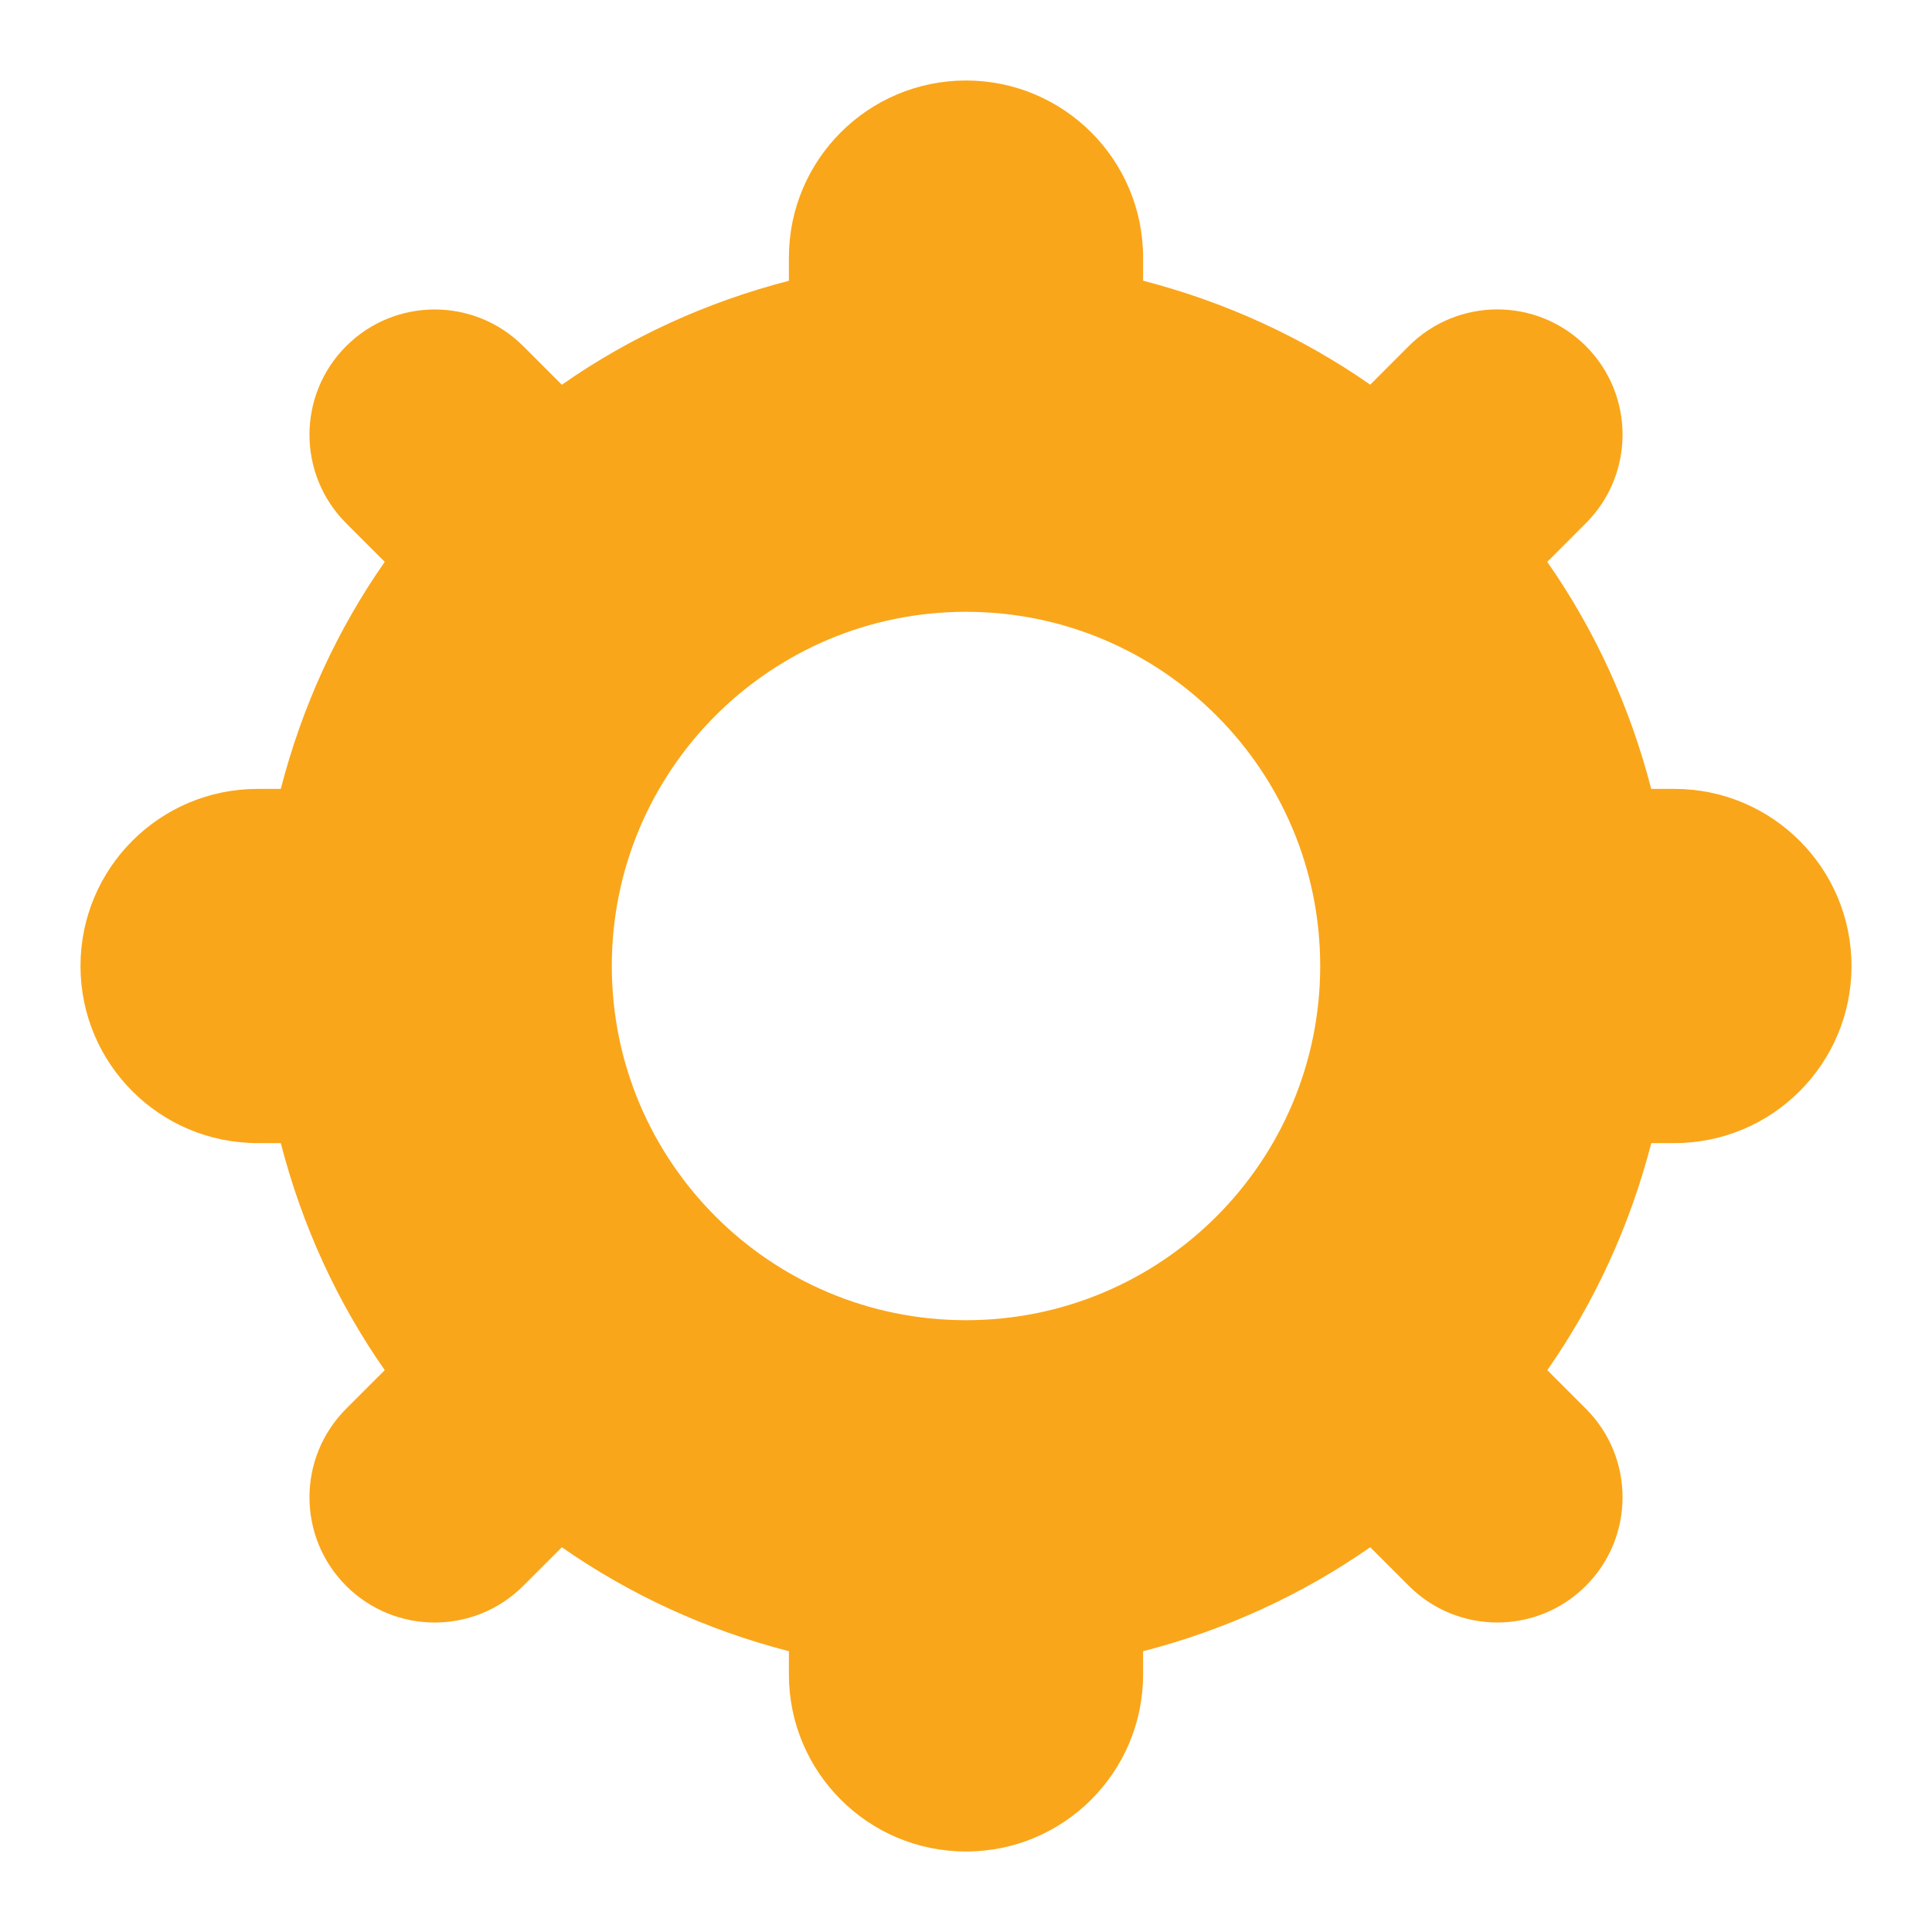 <svg width="48" height="48" viewBox="0 0 48 48" fill="none" xmlns="http://www.w3.org/2000/svg">
<path fill-rule="evenodd" clip-rule="evenodd" d="M41.024 19.6H41.6C44.03 19.6 46 21.57 46 24C46 26.43 44.03 28.4 41.6 28.4H41.026C40.496 30.448 39.62 32.356 38.443 34.041L39.401 35C40.616 36.215 40.615 38.184 39.401 39.399C38.185 40.615 36.215 40.614 35 39.398L34.043 38.441C32.353 39.618 30.45 40.496 28.4 41.024V41.6C28.4 44.03 26.43 46 24 46C21.57 46 19.6 44.03 19.6 41.6V41.024C17.552 40.496 15.647 39.618 13.959 38.441L13 39.4C11.785 40.615 9.815 40.615 8.6 39.4C7.385 38.185 7.385 36.215 8.6 35L9.559 34.041C8.382 32.358 7.504 30.45 6.976 28.4H6.4C3.97 28.4 2 26.43 2 24C2 21.57 3.97 19.6 6.4 19.6H6.976C7.504 17.55 8.38 15.644 9.559 13.959L8.6 13C7.385 11.785 7.385 9.815 8.6 8.6C9.815 7.385 11.785 7.385 13 8.6L13.959 9.559C15.644 8.38 17.55 7.504 19.6 6.976V6.4C19.6 3.97 21.57 2 24 2C26.43 2 28.4 3.97 28.4 6.4V6.974C30.45 7.504 32.353 8.38 34.043 9.557L35 8.599C36.215 7.384 38.185 7.383 39.401 8.599C40.615 9.813 40.616 11.783 39.401 12.998L38.441 13.959C39.618 15.644 40.496 17.552 41.024 19.6ZM24 32.8C28.86 32.8 32.8 28.86 32.8 24C32.8 19.14 28.86 15.2 24 15.2C19.14 15.2 15.2 19.14 15.2 24C15.2 28.86 19.14 32.8 24 32.8Z" fill="#FAA61A"/>
</svg>
